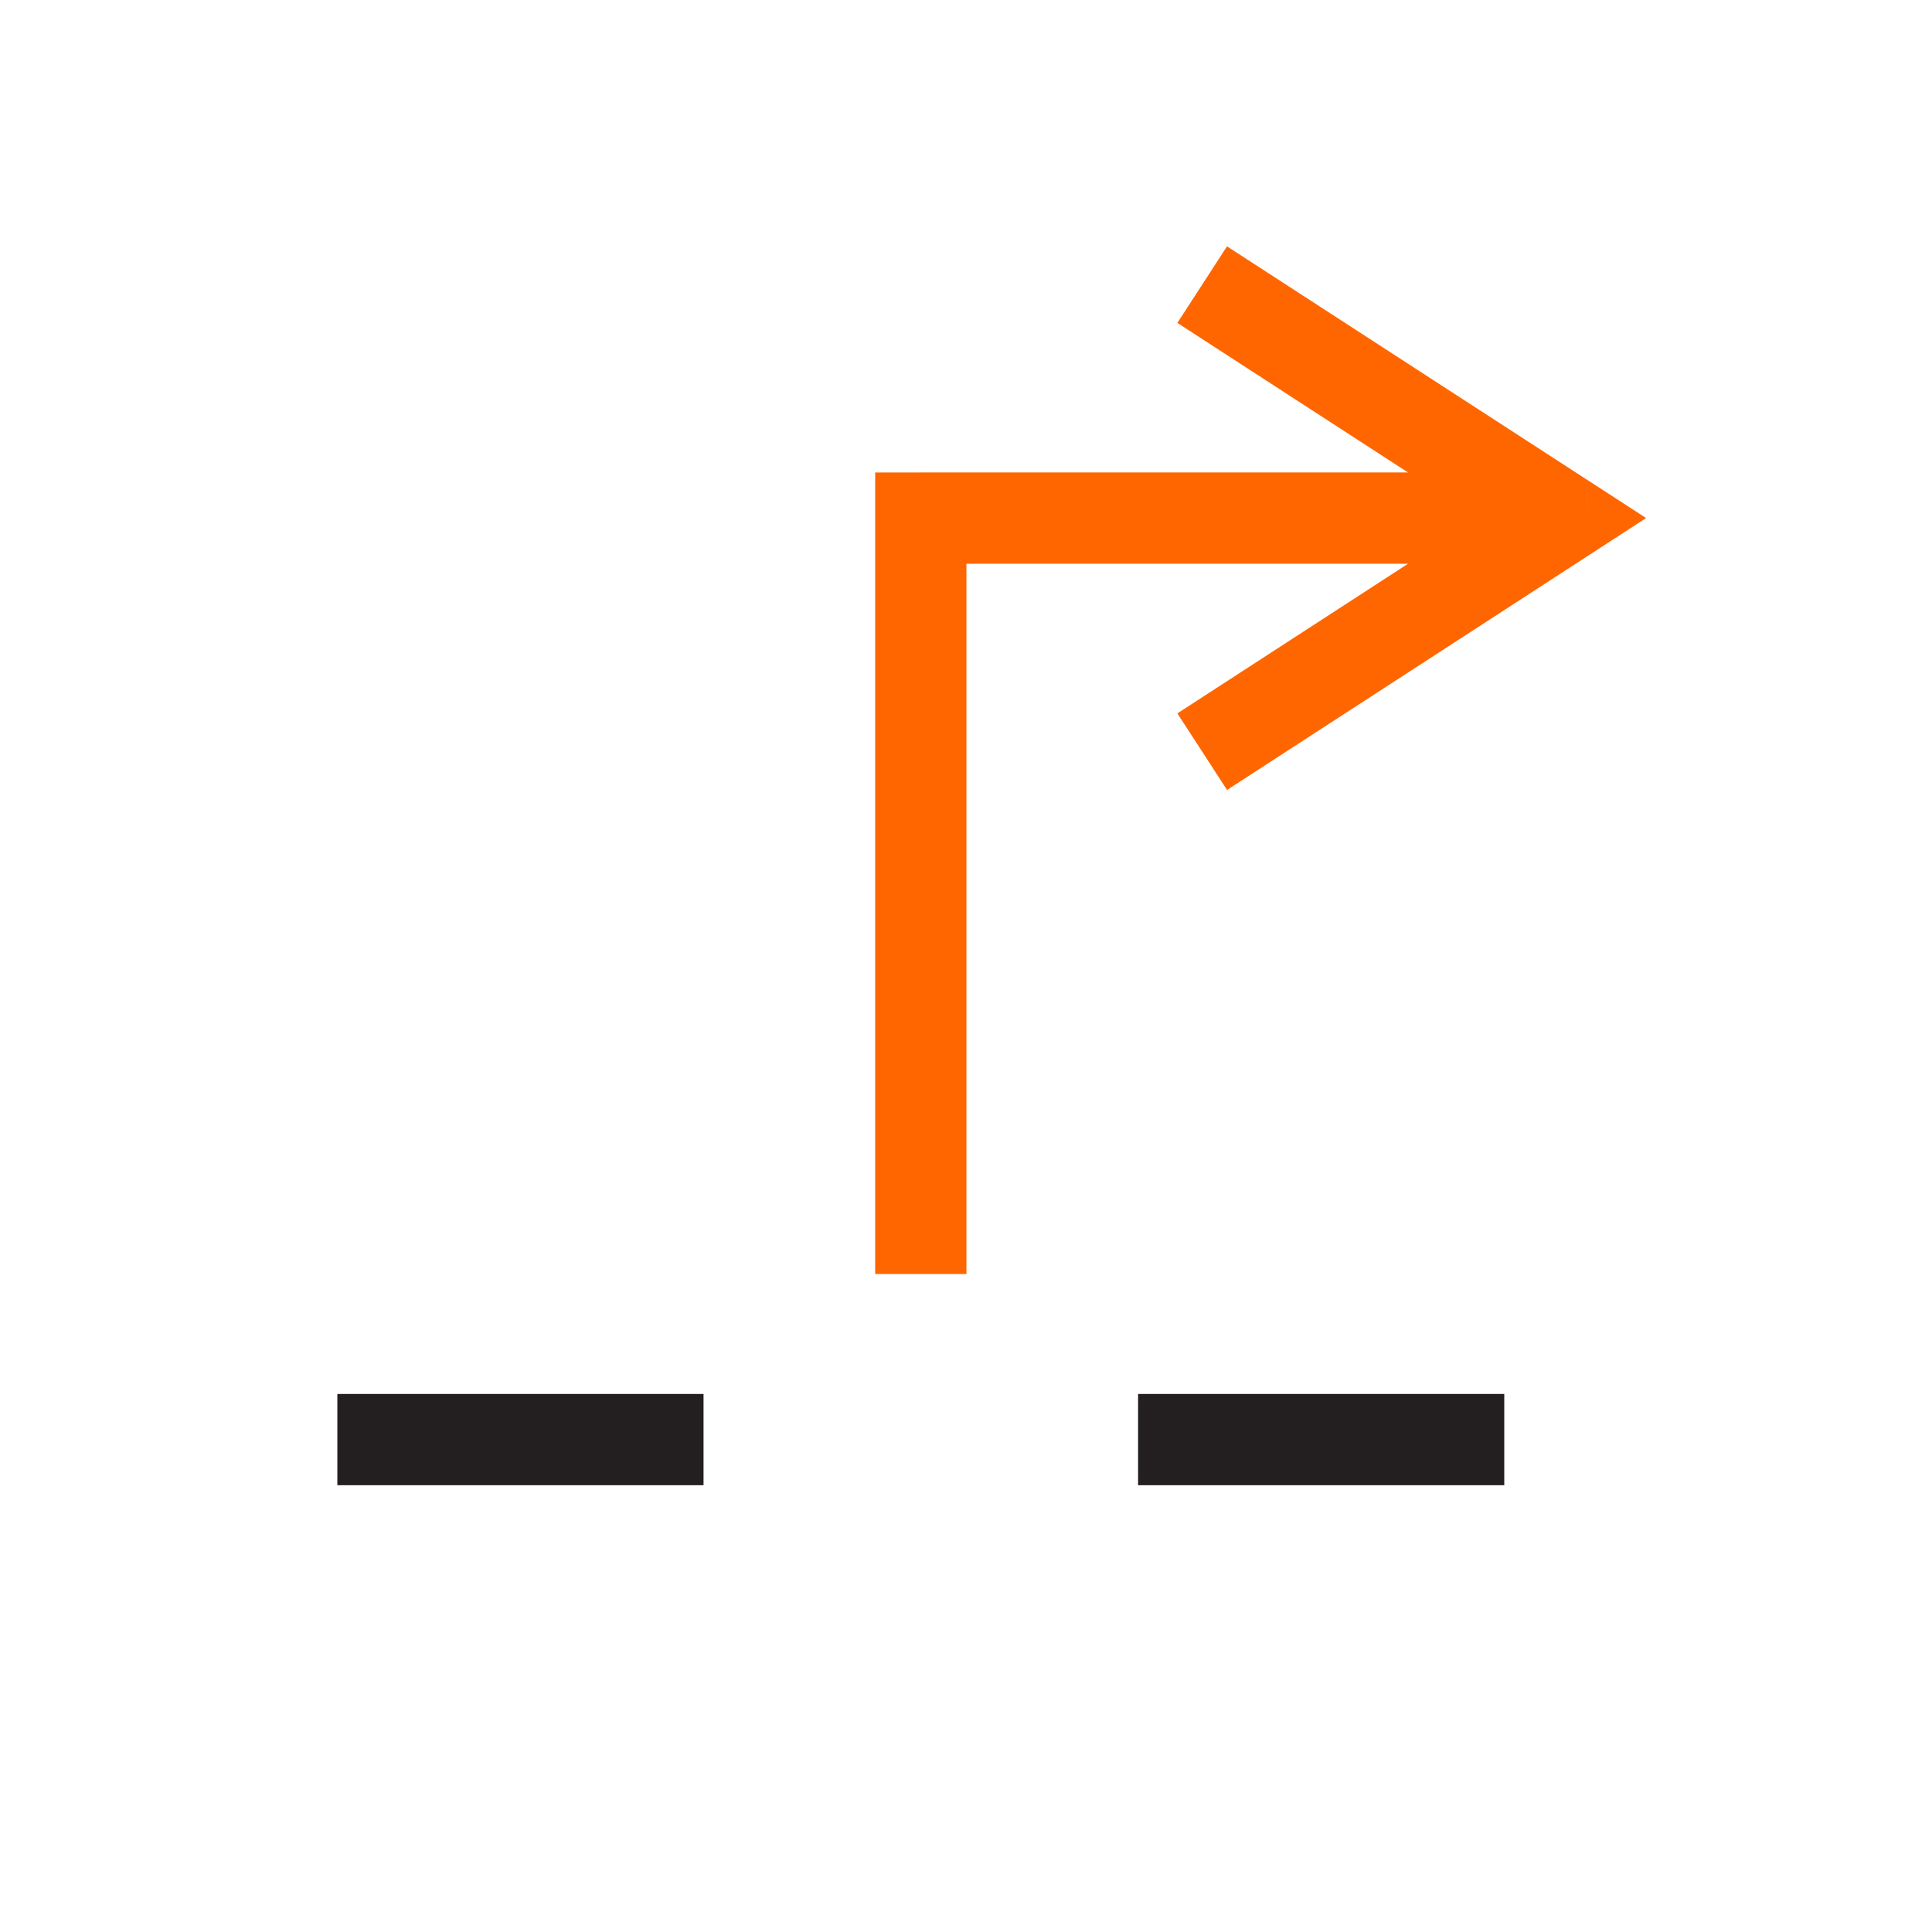 <?xml version="1.0" encoding="UTF-8" standalone="no"?>
<!-- Created with Inkscape (http://www.inkscape.org/) -->

<svg
   xmlns:dc="http://purl.org/dc/elements/1.1/"
   xmlns:cc="http://creativecommons.org/ns#"
   xmlns:rdf="http://www.w3.org/1999/02/22-rdf-syntax-ns#"
   xmlns:svg="http://www.w3.org/2000/svg"
   xmlns="http://www.w3.org/2000/svg"
   xmlns:sodipodi="http://sodipodi.sourceforge.net/DTD/sodipodi-0.dtd"
   xmlns:inkscape="http://www.inkscape.org/namespaces/inkscape"
   width="48"
   height="48"
   viewBox="0 0 48 48"
   version="1.1"
   id="SVGRoot"
   inkscape:version="0.92.3 (2405546, 2018-03-11)"
   sodipodi:docname="debug-step-out-v2.svg">
  <sodipodi:namedview
     id="base"
     pagecolor="#ffffff"
     bordercolor="#666666"
     borderopacity="1.0"
     inkscape:pageopacity="0.0"
     inkscape:pageshadow="2"
     inkscape:zoom="8"
     inkscape:cx="16"
     inkscape:cy="16"
     inkscape:document-units="px"
     inkscape:current-layer="layer1"
     showgrid="false"
     inkscape:window-width="1300"
     inkscape:window-height="741"
     inkscape:window-x="66"
     inkscape:window-y="27"
     inkscape:window-maximized="1"
     inkscape:grid-bbox="true" />
  <defs
     id="defs769" />
  <g
     id="layer1"
     inkscape:groupmode="layer"
     inkscape:label="Capa 1"
     transform="translate(0,16)">
    <g
       id="g98"
       transform="matrix(1.333,0,0,-1.333,-913.28,547.745)"
       style="fill:#ff6600">
      <g
         id="g100"
         style="fill:#ff6600">
        <path
           d="m 703.144,413.258 v -14.089 h -1.701 v 14.089 l 0.85,0.85 z m -1.701,0 v 0.85 h 0.85 z m 11.486,-0.85 h -10.636 v 1.701 h 10.636 z m 1.783,0.137 -0.926,1.427 3e-4,-1.427 -6.711,4.351 0.925,1.427 6.711,-4.351 z m 0,0 -2e-4,1.427 1.1,-0.713 z m -7.174,-3.64 -0.463,0.713 6.711,4.354 0.926,-1.427 -6.711,-4.354 z"
           style="fill:#ff6600;fill-opacity:1;fill-rule:nonzero;stroke:none"
           id="path102"
           inkscape:connector-curvature="0" />
      </g>
      <g
         id="g104"
         style="fill:#ff6600">
        <path
           d="m 691.419,396.083 h 6.825"
           style="fill:#ff6600;stroke:#231f20;stroke-width:1.701;stroke-linecap:butt;stroke-linejoin:miter;stroke-miterlimit:22.926;stroke-dasharray:none;stroke-opacity:1"
           id="path106"
           inkscape:connector-curvature="0" />
        <path
           d="m 706.343,396.083 h 6.825"
           style="fill:#ff6600;stroke:#231f20;stroke-width:1.701;stroke-linecap:butt;stroke-linejoin:miter;stroke-miterlimit:22.926;stroke-dasharray:none;stroke-opacity:1"
           id="path108"
           inkscape:connector-curvature="0" />
      </g>
    </g>
  </g>
</svg>
